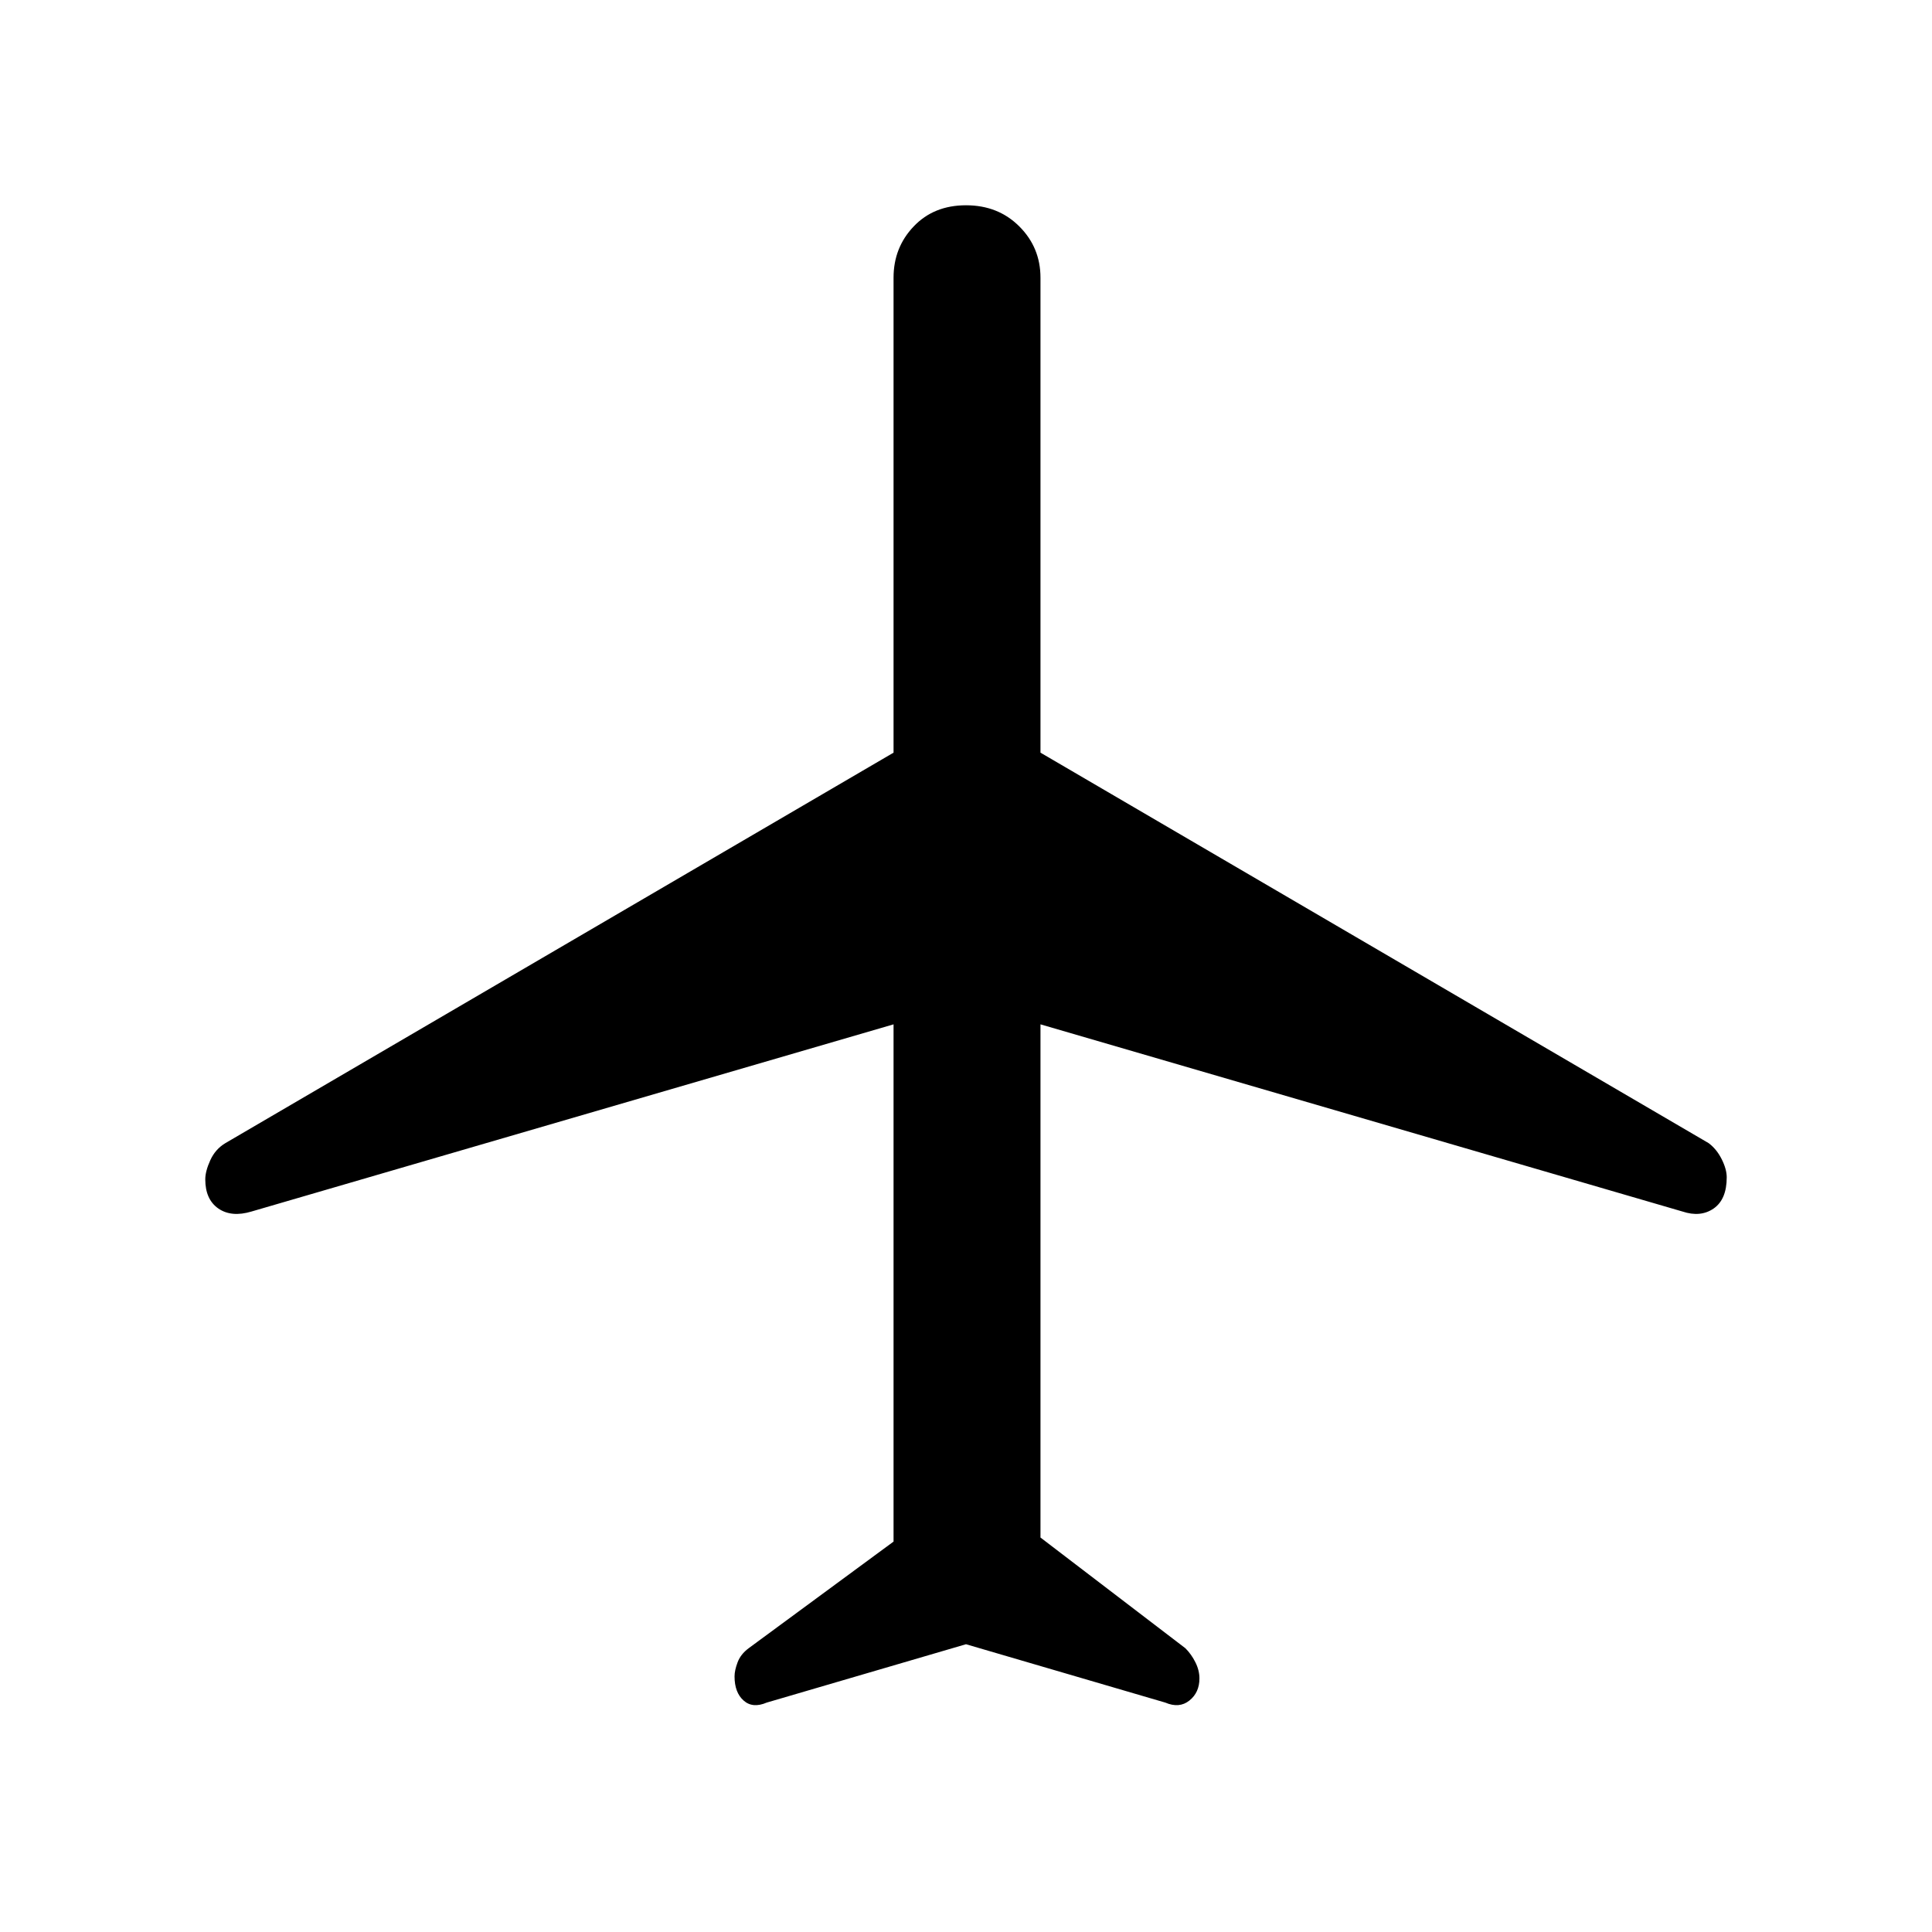 <svg xmlns="http://www.w3.org/2000/svg" height="40" width="40"><path d="M15.875 35.25Q15.583 35.375 15.396 35.208Q15.208 35.042 15.208 34.708Q15.208 34.583 15.271 34.417Q15.333 34.25 15.5 34.125L18.5 31.917V21.208L5.208 25.083Q4.792 25.208 4.521 25.021Q4.25 24.833 4.25 24.417Q4.25 24.25 4.354 24.021Q4.458 23.792 4.667 23.667L18.5 15.583V5.75Q18.5 5.125 18.917 4.688Q19.333 4.25 20 4.25Q20.667 4.25 21.104 4.688Q21.542 5.125 21.542 5.75V15.583L35.375 23.667Q35.542 23.792 35.646 24Q35.75 24.208 35.75 24.375Q35.75 24.833 35.479 25.021Q35.208 25.208 34.833 25.083L21.542 21.208V31.833L24.542 34.125Q24.667 34.25 24.75 34.417Q24.833 34.583 24.833 34.75Q24.833 35.042 24.625 35.208Q24.417 35.375 24.125 35.25L20 34.042Z"/></svg>